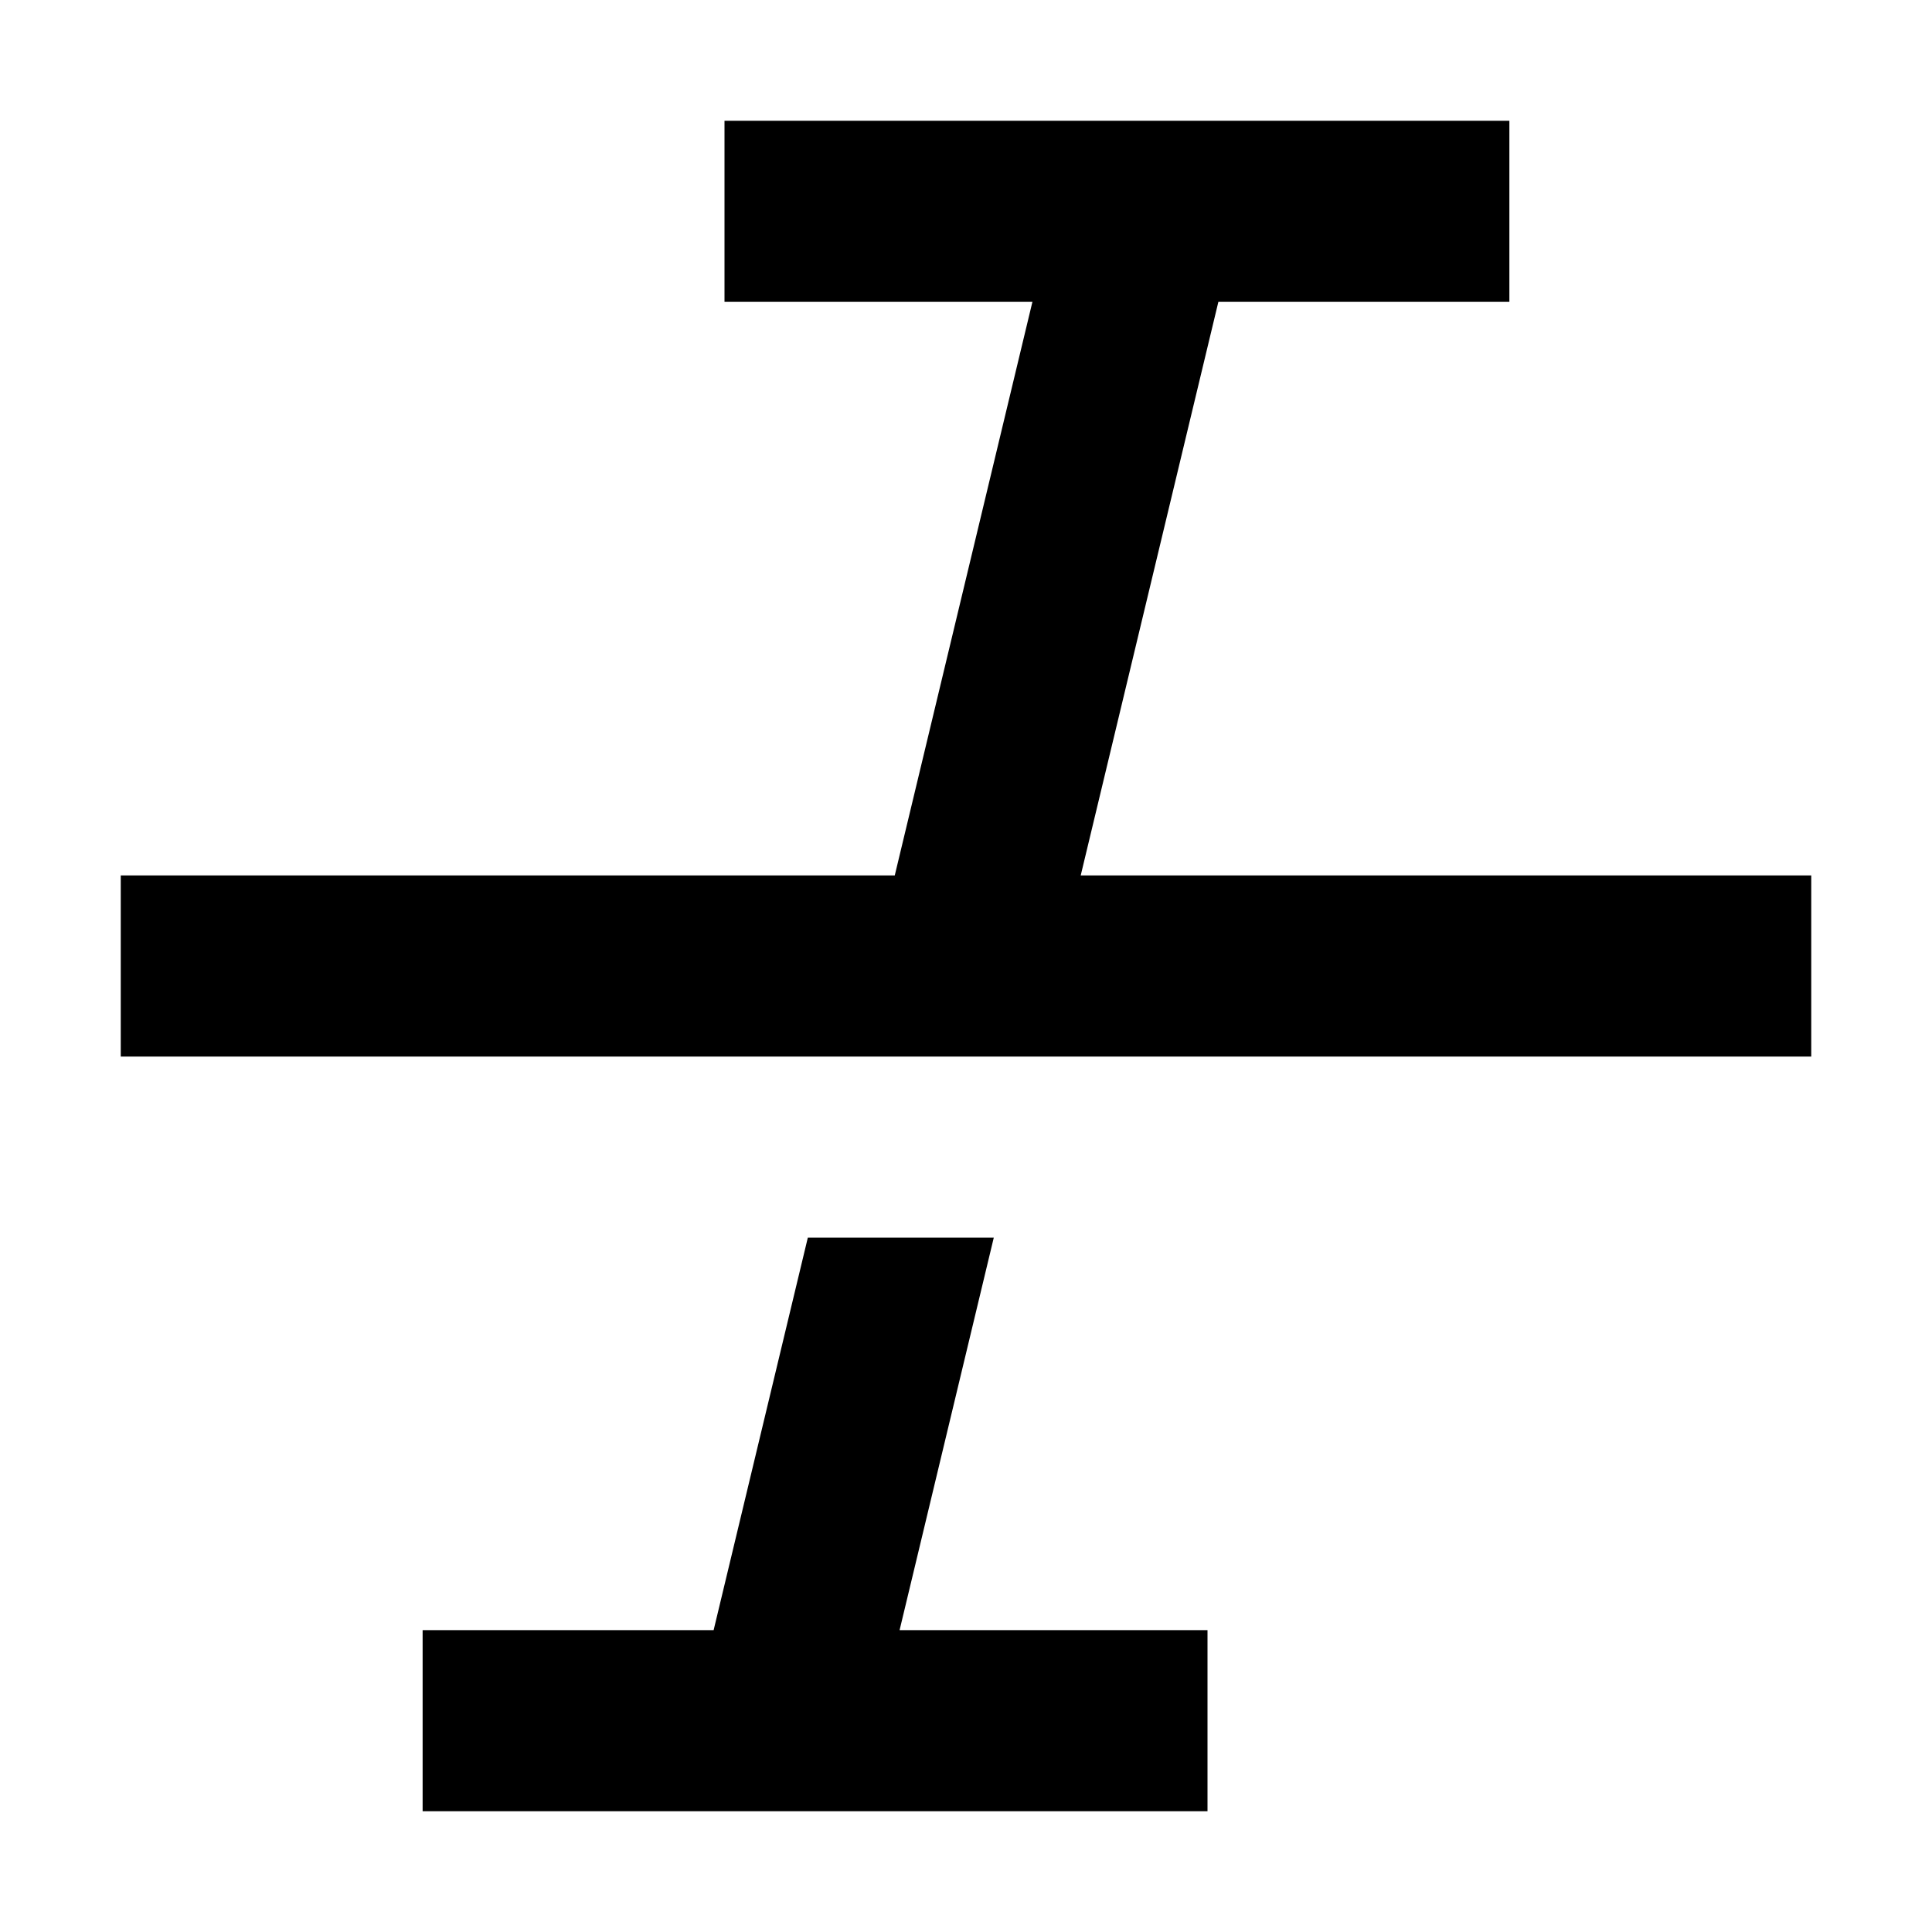 <svg width="16" height="16" fill="none" viewBox="0 0 16 16"><path fill="currentcolor" d="M12.5 1H6v1.5h2.55L7.41 7.25H1v1.5h14v-1.5H8.95l1.14-4.75h2.41zm-4.27 9.25H6.69l-.78 3.25H3.5V15H10v-1.5H7.45z"/></svg>